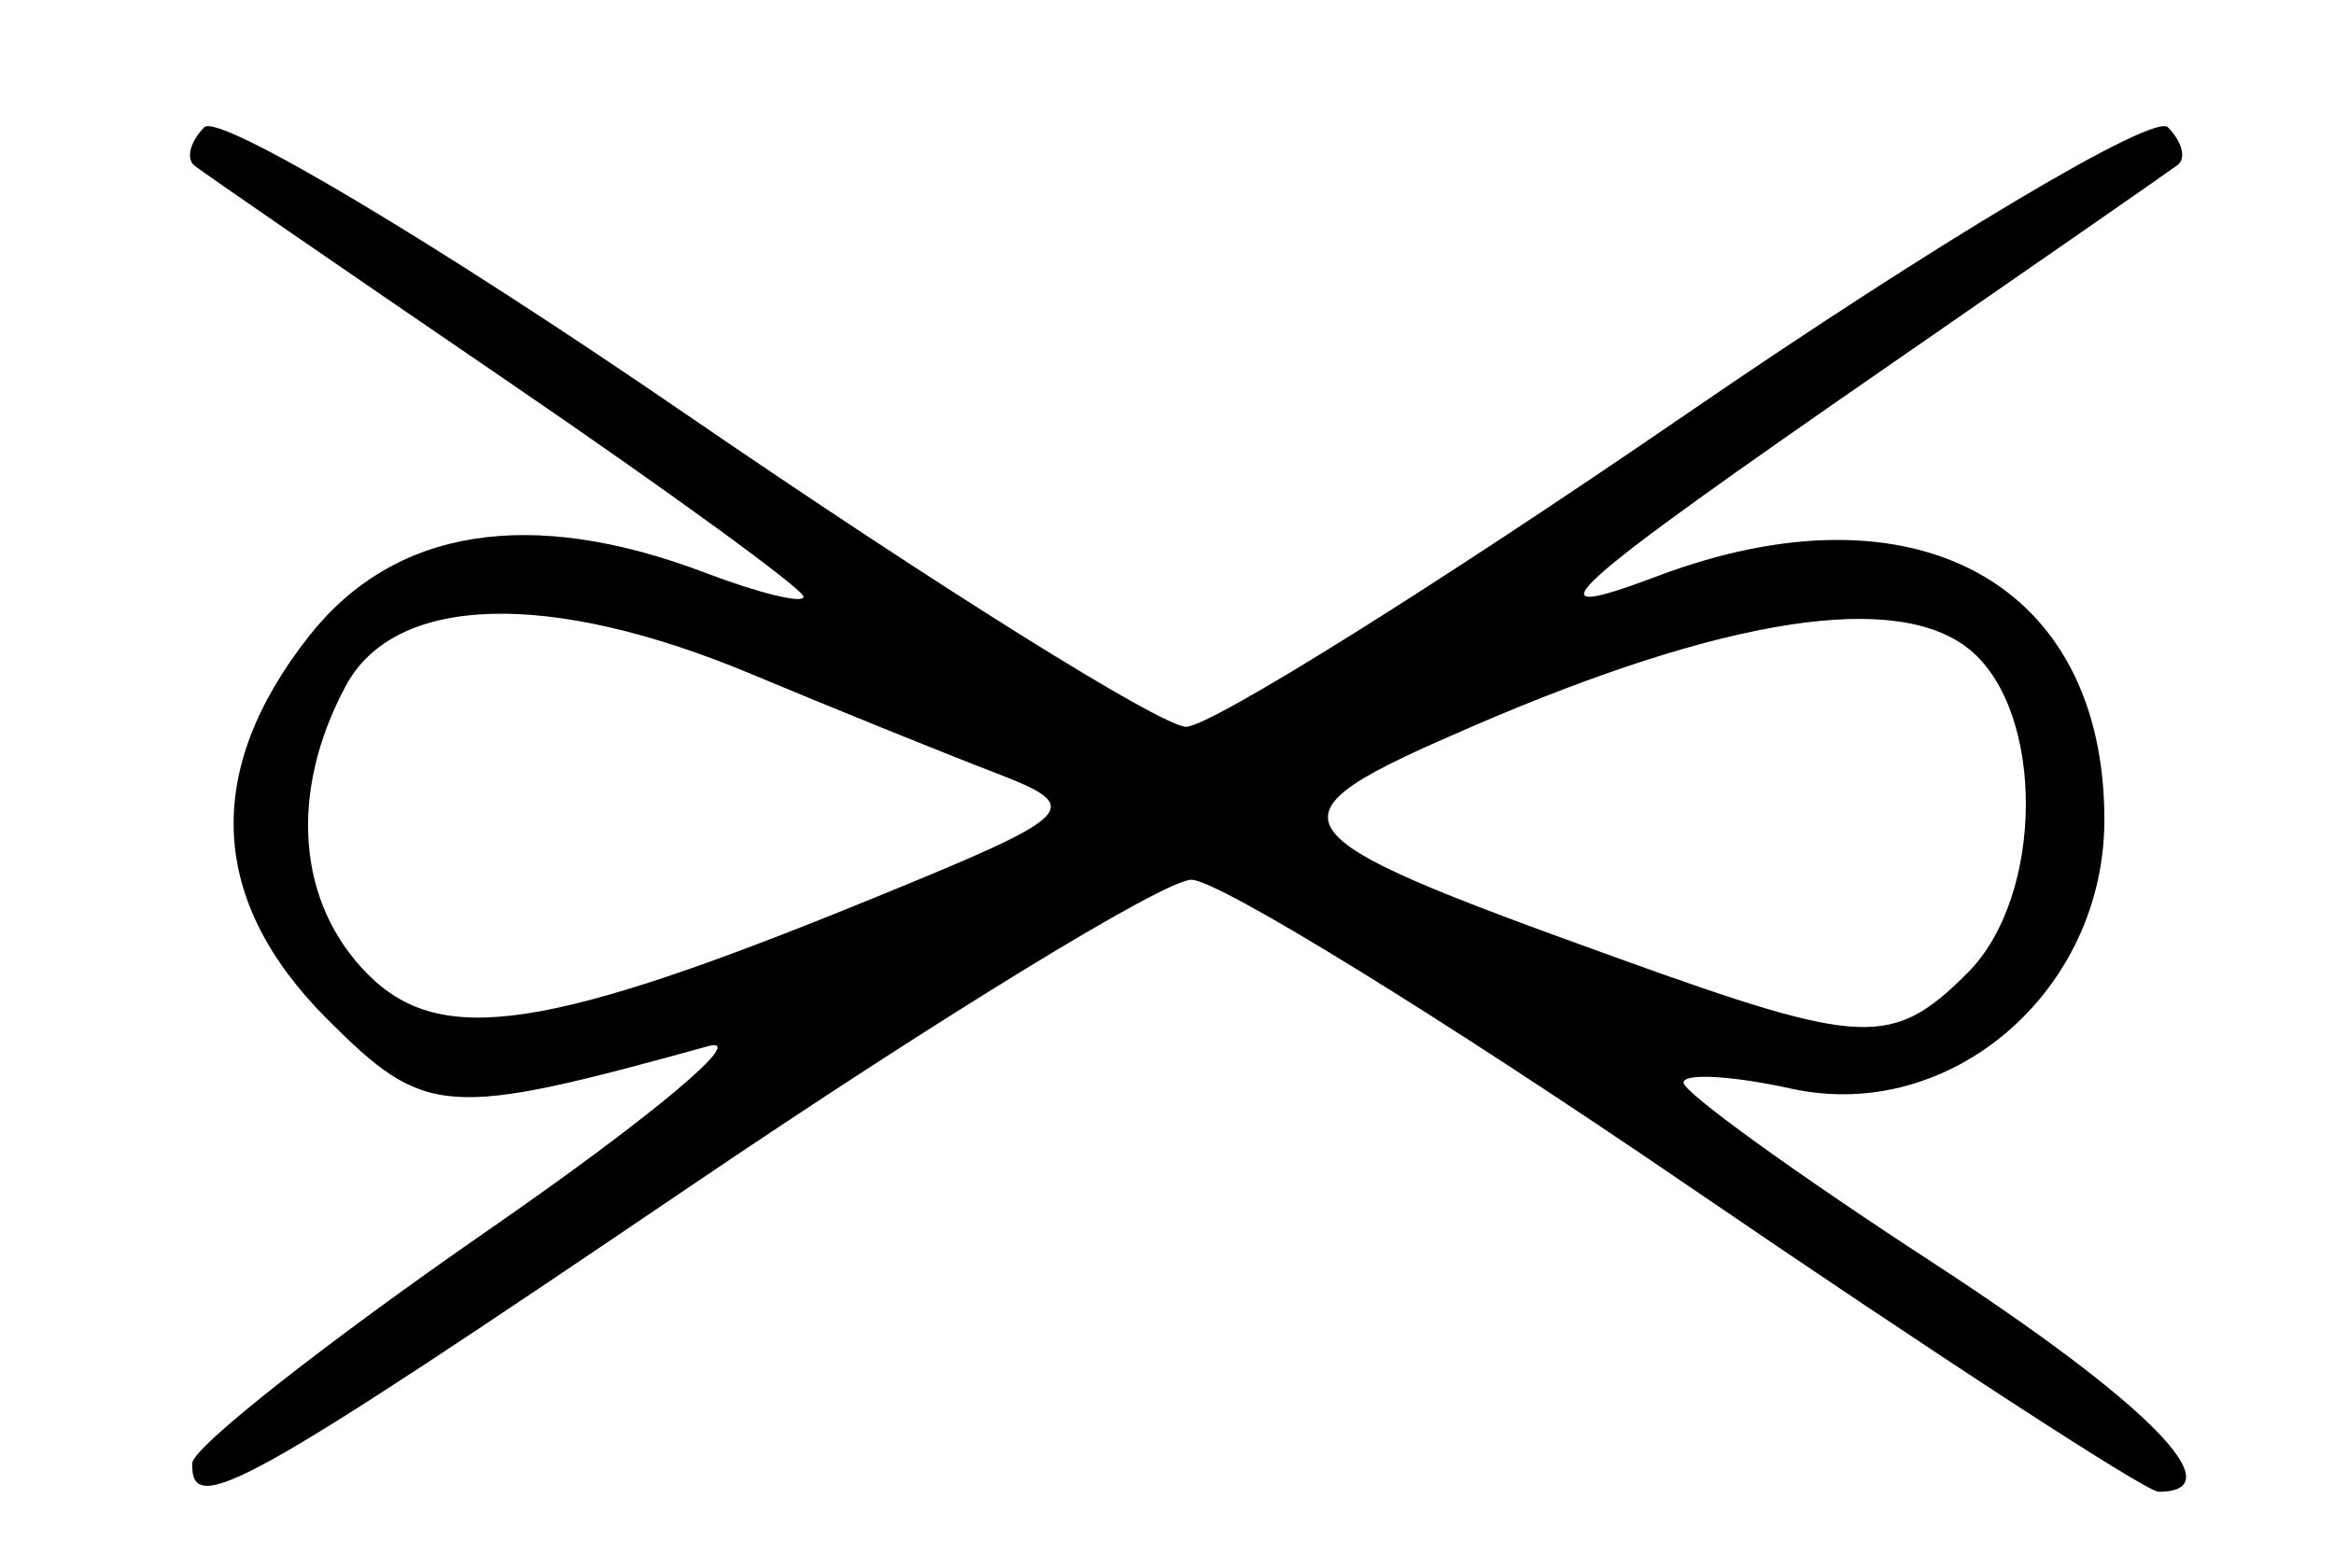 <?xml version="1.0" encoding="UTF-8" standalone="no"?>
<!-- Created with Inkscape (http://www.inkscape.org/) -->

<svg
   xmlns:dc="http://purl.org/dc/elements/1.1/"
   xmlns:cc="http://creativecommons.org/ns#"
   xmlns:rdf="http://www.w3.org/1999/02/22-rdf-syntax-ns#"
   xmlns:svg="http://www.w3.org/2000/svg"
   xmlns="http://www.w3.org/2000/svg"
   xmlns:sodipodi="http://sodipodi.sourceforge.net/DTD/sodipodi-0.dtd"
   xmlns:inkscape="http://www.inkscape.org/namespaces/inkscape"
   id="svg2"
   version="1.1"
   inkscape:version="0.91 r13725"
   width="57.188"
   height="38.438"
   viewBox="0 0 57.188 38.438"
   sodipodi:docname="inf_aeronautica.svg">
  <defs
     id="defs6" />
  <sodipodi:namedview
     pagecolor="#ffffff"
     bordercolor="#666666"
     borderopacity="1"
     objecttolerance="10"
     gridtolerance="10"
     guidetolerance="10"
     inkscape:pageopacity="0"
     inkscape:pageshadow="2"
     inkscape:window-width="640"
     inkscape:window-height="480"
     id="namedview4"
     showgrid="false"
     inkscape:zoom="6.1398374"
     inkscape:cx="28.59375"
     inkscape:cy="19.21875"
     inkscape:window-x="0"
     inkscape:window-y="0"
     inkscape:window-maximized="0"
     inkscape:current-layer="svg2" />
  <path
     style="fill:#000000"
     d="M 4.711,35.859 C 4.723,35.473 7.993,32.899 11.976,30.141 15.96,27.382 18.375,25.358 17.344,25.643 10.909,27.42 10.426,27.386 8.016,24.976 5.119,22.079 4.967,18.902 7.568,15.595 c 2.088,-2.654 5.422,-3.188 9.715,-1.556 1.323,0.503 2.405,0.766 2.405,0.586 0,-0.181 -3.27,-2.562 -7.266,-5.292 C 8.426,6.604 4.98,4.231 4.766,4.06 4.551,3.89 4.659,3.466 5.007,3.118 5.354,2.771 10.664,5.935 16.806,10.15 22.948,14.364 28.464,17.812 29.062,17.812 c 0.599,0 6.114,-3.448 12.256,-7.663 6.142,-4.215 11.452,-7.379 11.799,-7.031 0.347,0.347 0.456,0.763 0.241,0.925 -0.215,0.161 -3.344,2.335 -6.953,4.83 -8.189,5.662 -9.117,6.502 -5.798,5.249 6.3,-2.379 10.955,0.157 10.955,5.967 0,4.209 -3.772,7.449 -7.673,6.593 C 42.438,26.362 41.25,26.296 41.25,26.534 c 0,0.238 2.742,2.22 6.094,4.403 5.281,3.441 7.434,5.625 5.545,5.625 -0.302,0 -5.489,-3.375 -11.526,-7.5 -6.038,-4.125 -11.515,-7.5 -12.172,-7.5 -0.657,0 -6.173,3.375 -12.259,7.5 C 5.961,36.498 4.666,37.218 4.711,35.859 Z M 21.38,22.021 c 5.076,-2.074 5.223,-2.227 2.995,-3.084 -1.289,-0.496 -3.977,-1.585 -5.974,-2.42 -4.946,-2.068 -8.726,-1.955 -9.931,0.296 -1.404,2.624 -1.193,5.33 0.552,7.075 1.783,1.783 4.392,1.389 12.358,-1.867 z m 26.834,1.818 c 1.872,-1.872 1.905,-6.376 0.059,-7.908 -1.759,-1.46 -5.977,-0.814 -12.178,1.865 -5.304,2.292 -5.132,2.563 3.627,5.717 5.943,2.14 6.652,2.167 8.493,0.326 z"
     id="path3338"
     inkscape:connector-curvature="0" />
</svg>
